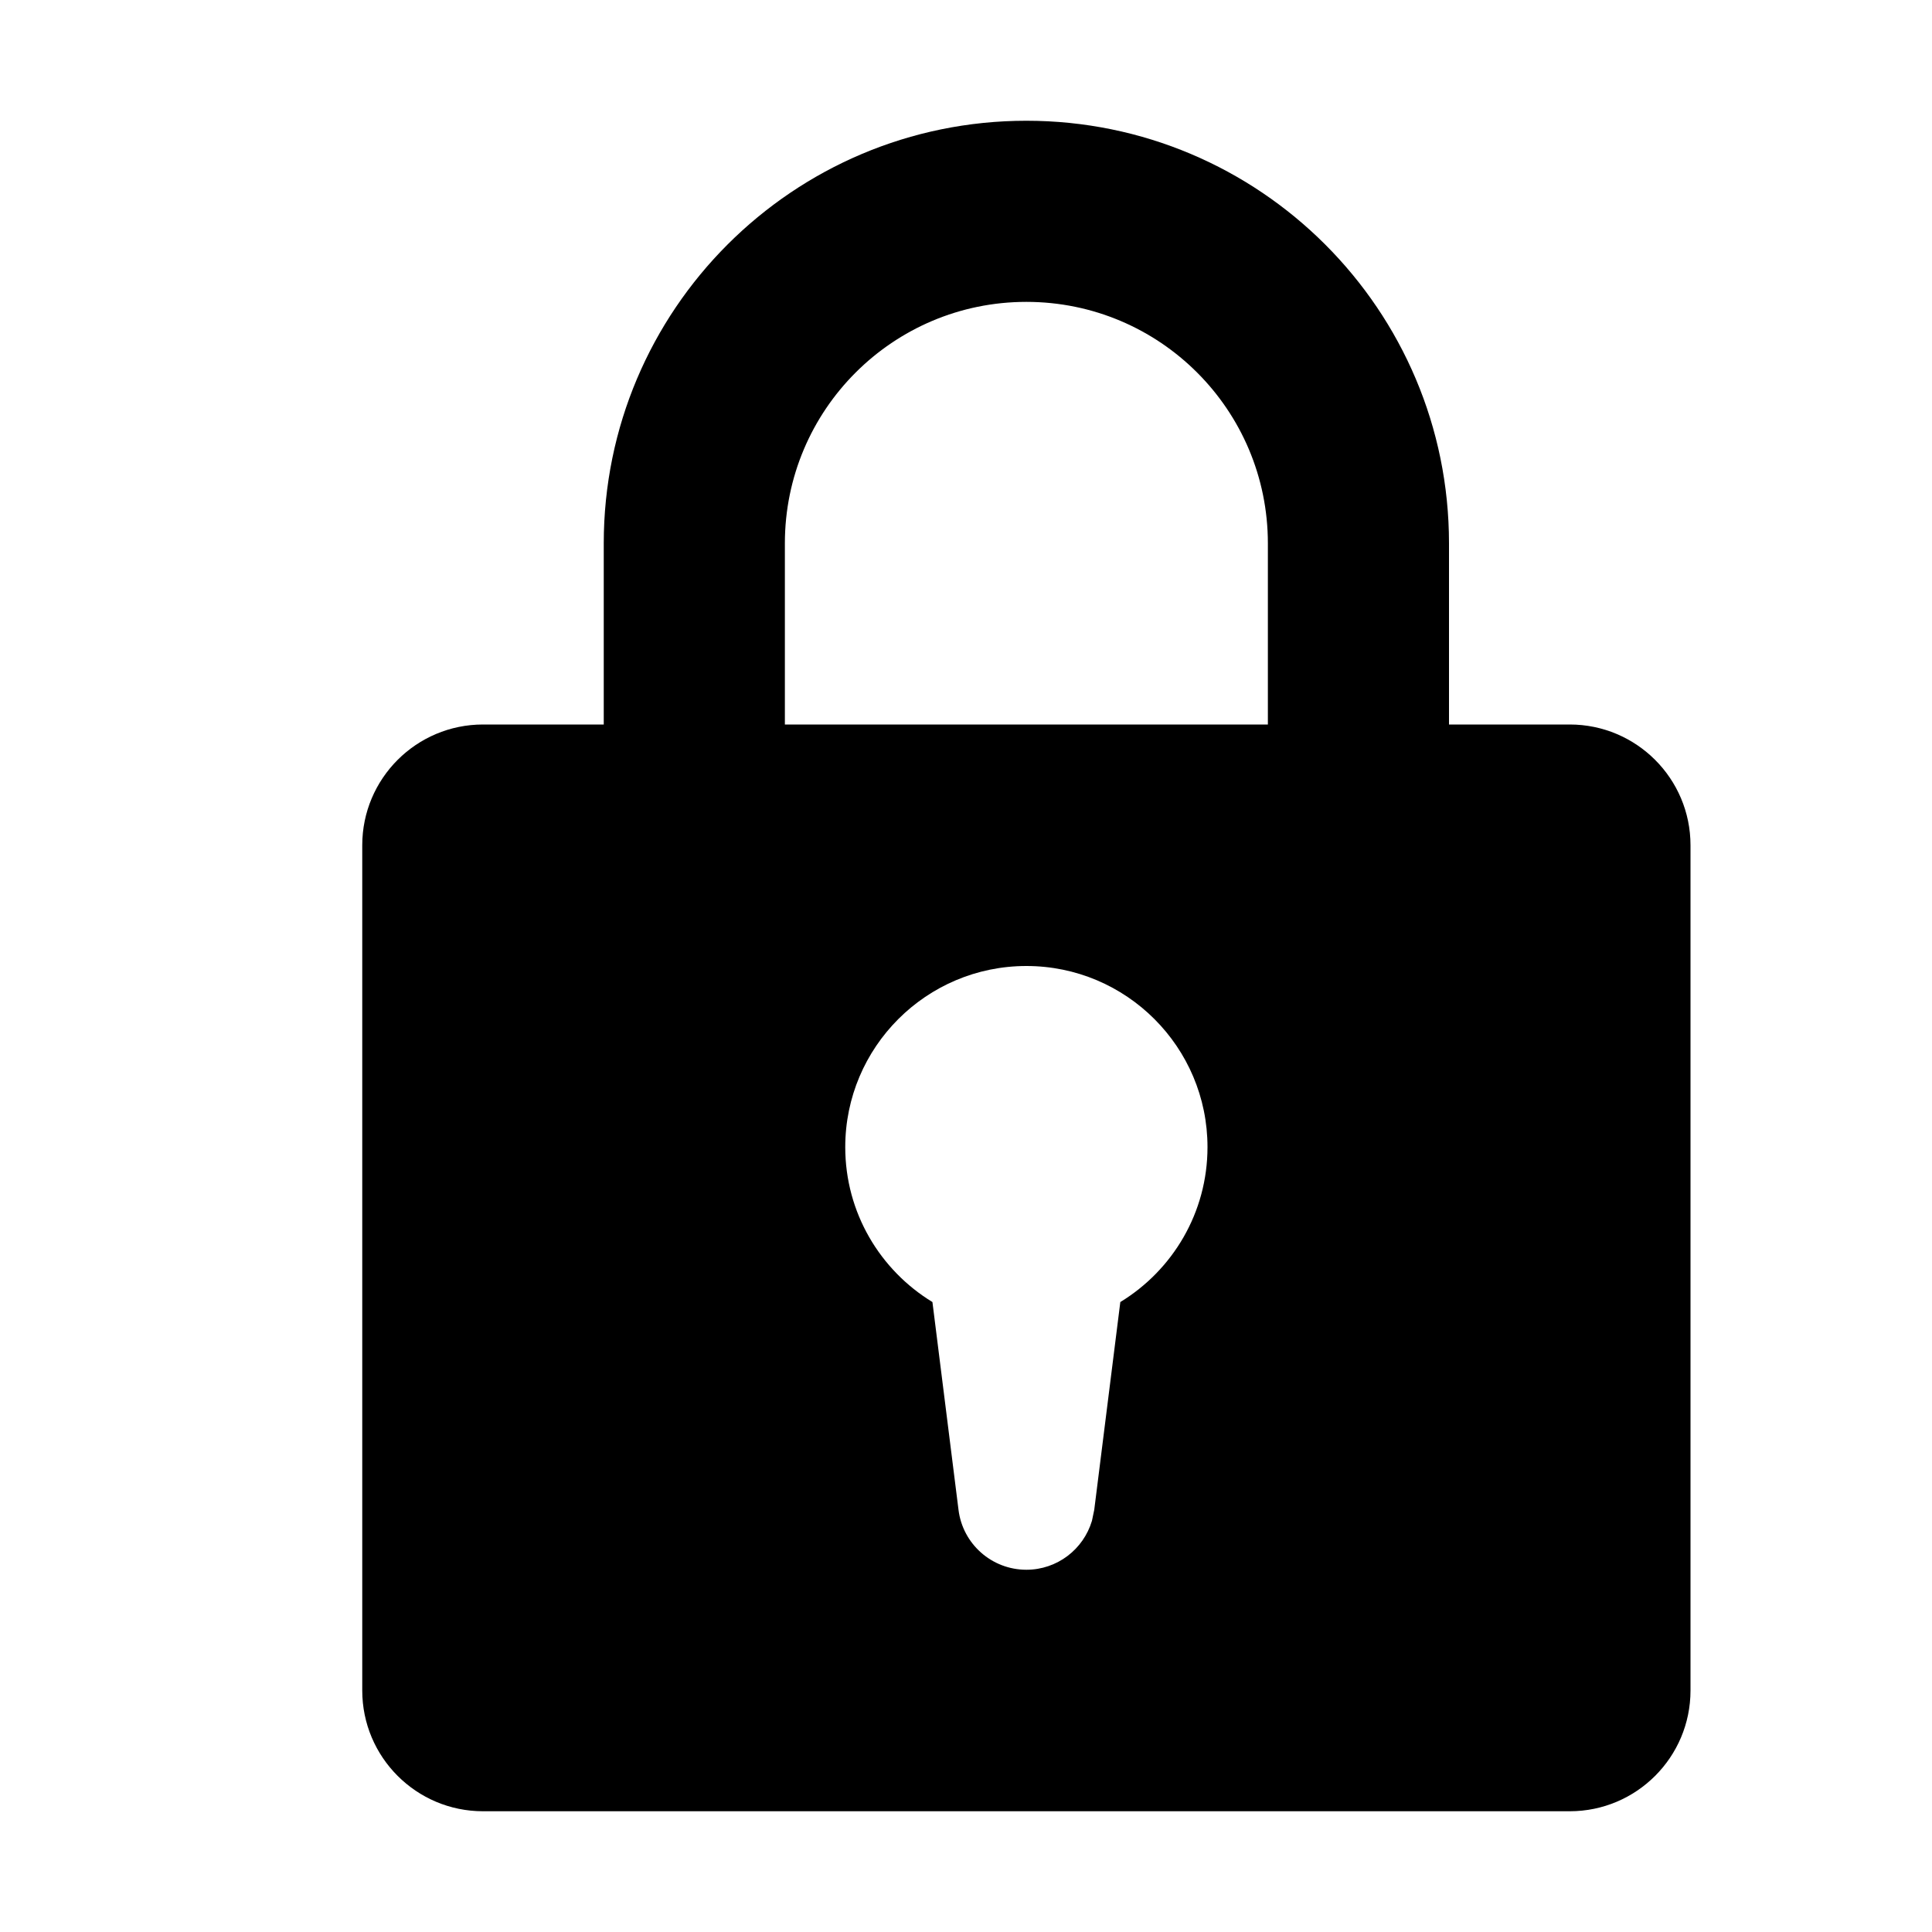 <svg width="16" height="16" viewBox="0 0 16 16" fill="none" xmlns="http://www.w3.org/2000/svg">
<g id="3.&#231;&#138;&#182;&#230;&#128;&#129;&#229;&#155;&#190;&#230;&#160;&#135;/16x16/lock-s">
<path id="Exclude" fill-rule="evenodd" clip-rule="evenodd" d="M8.5 1C10.433 1 12 2.567 12 4.5V6H13C13.552 6 14 6.448 14 7V14C14 14.552 13.552 15 13 15H4C3.448 15 3 14.552 3 14V7C3 6.448 3.448 6 4 6H5V4.5C5 2.567 6.567 1 8.5 1ZM8.5 8C7.672 8 7 8.672 7 9.5C7 10.043 7.289 10.519 7.722 10.783L7.938 12.504C7.973 12.787 8.214 13 8.5 13C8.754 13 8.972 12.832 9.043 12.595L9.062 12.504L9.278 10.783C9.711 10.519 10 10.043 10 9.5C10 8.672 9.328 8 8.5 8ZM8.5 2.5C7.395 2.5 6.5 3.395 6.5 4.5V6H10.5V4.5C10.5 3.395 9.605 2.5 8.5 2.5Z" fill="black"/>
</g>
</svg>
